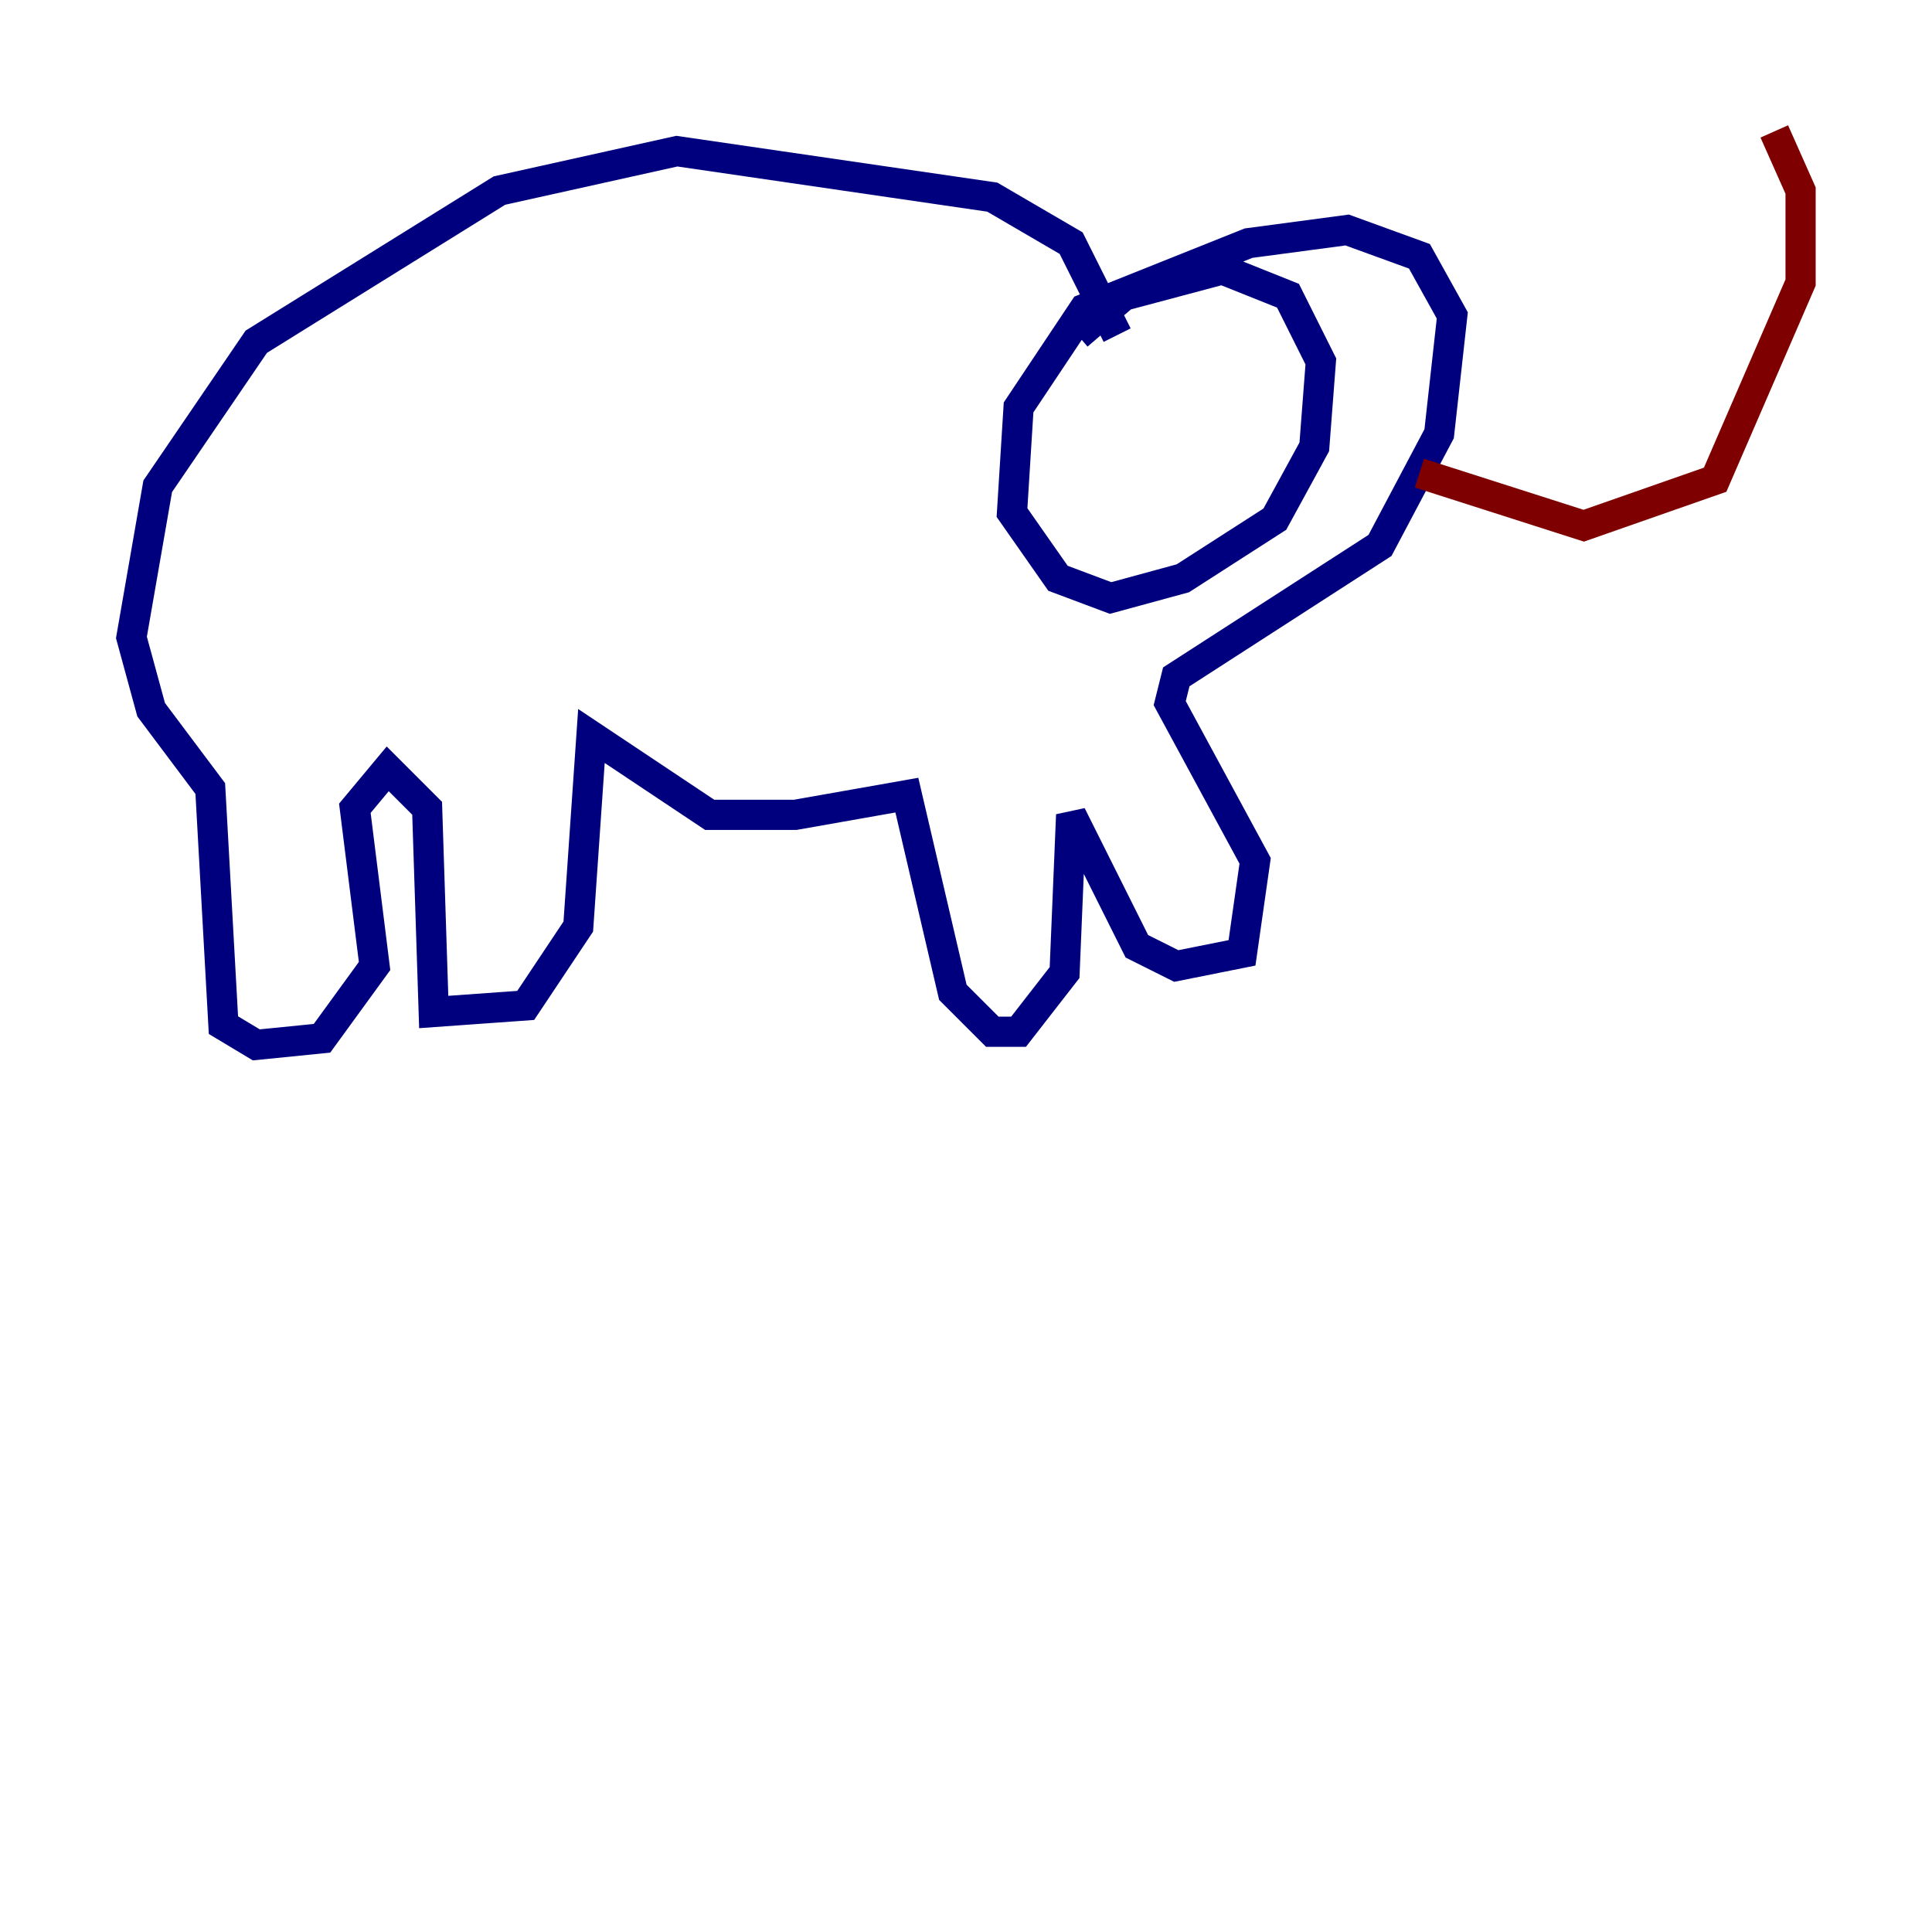 <?xml version="1.0" encoding="utf-8" ?>
<svg baseProfile="tiny" height="128" version="1.2" viewBox="0,0,128,128" width="128" xmlns="http://www.w3.org/2000/svg" xmlns:ev="http://www.w3.org/2001/xml-events" xmlns:xlink="http://www.w3.org/1999/xlink"><defs /><polyline fill="none" points="74.014,22.204 70.966,16.109 65.742,13.061 44.843,10.014 33.088,12.626 16.98,22.64 10.449,32.218 8.707,42.231 10.014,47.02 13.932,52.245 14.803,67.918 16.98,69.225 21.333,68.789 24.816,64.0 23.51,53.551 25.687,50.939 28.299,53.551 28.735,67.048 34.83,66.612 38.313,61.388 39.184,48.762 47.02,53.986 52.68,53.986 60.082,52.68 63.129,65.742 65.742,68.354 67.483,68.354 70.531,64.435 70.966,53.986 75.32,62.694 77.932,64.0 82.286,63.129 83.156,57.034 77.497,46.585 77.932,44.843 91.429,36.136 95.347,28.735 96.218,20.898 94.041,16.98 89.252,15.238 82.721,16.109 71.837,20.463 67.483,26.993 67.048,33.959 70.095,38.313 73.578,39.619 78.367,38.313 84.463,34.395 87.075,29.605 87.51,23.946 85.333,19.592 80.98,17.85 74.449,19.592 71.401,22.204" stroke="#00007f" stroke-width="2" /><polyline fill="none" points="94.041,31.347 104.925,34.83 113.633,31.782 119.293,18.721 119.293,12.626 117.551,8.707" stroke="#7f0000" stroke-width="2" /></svg>